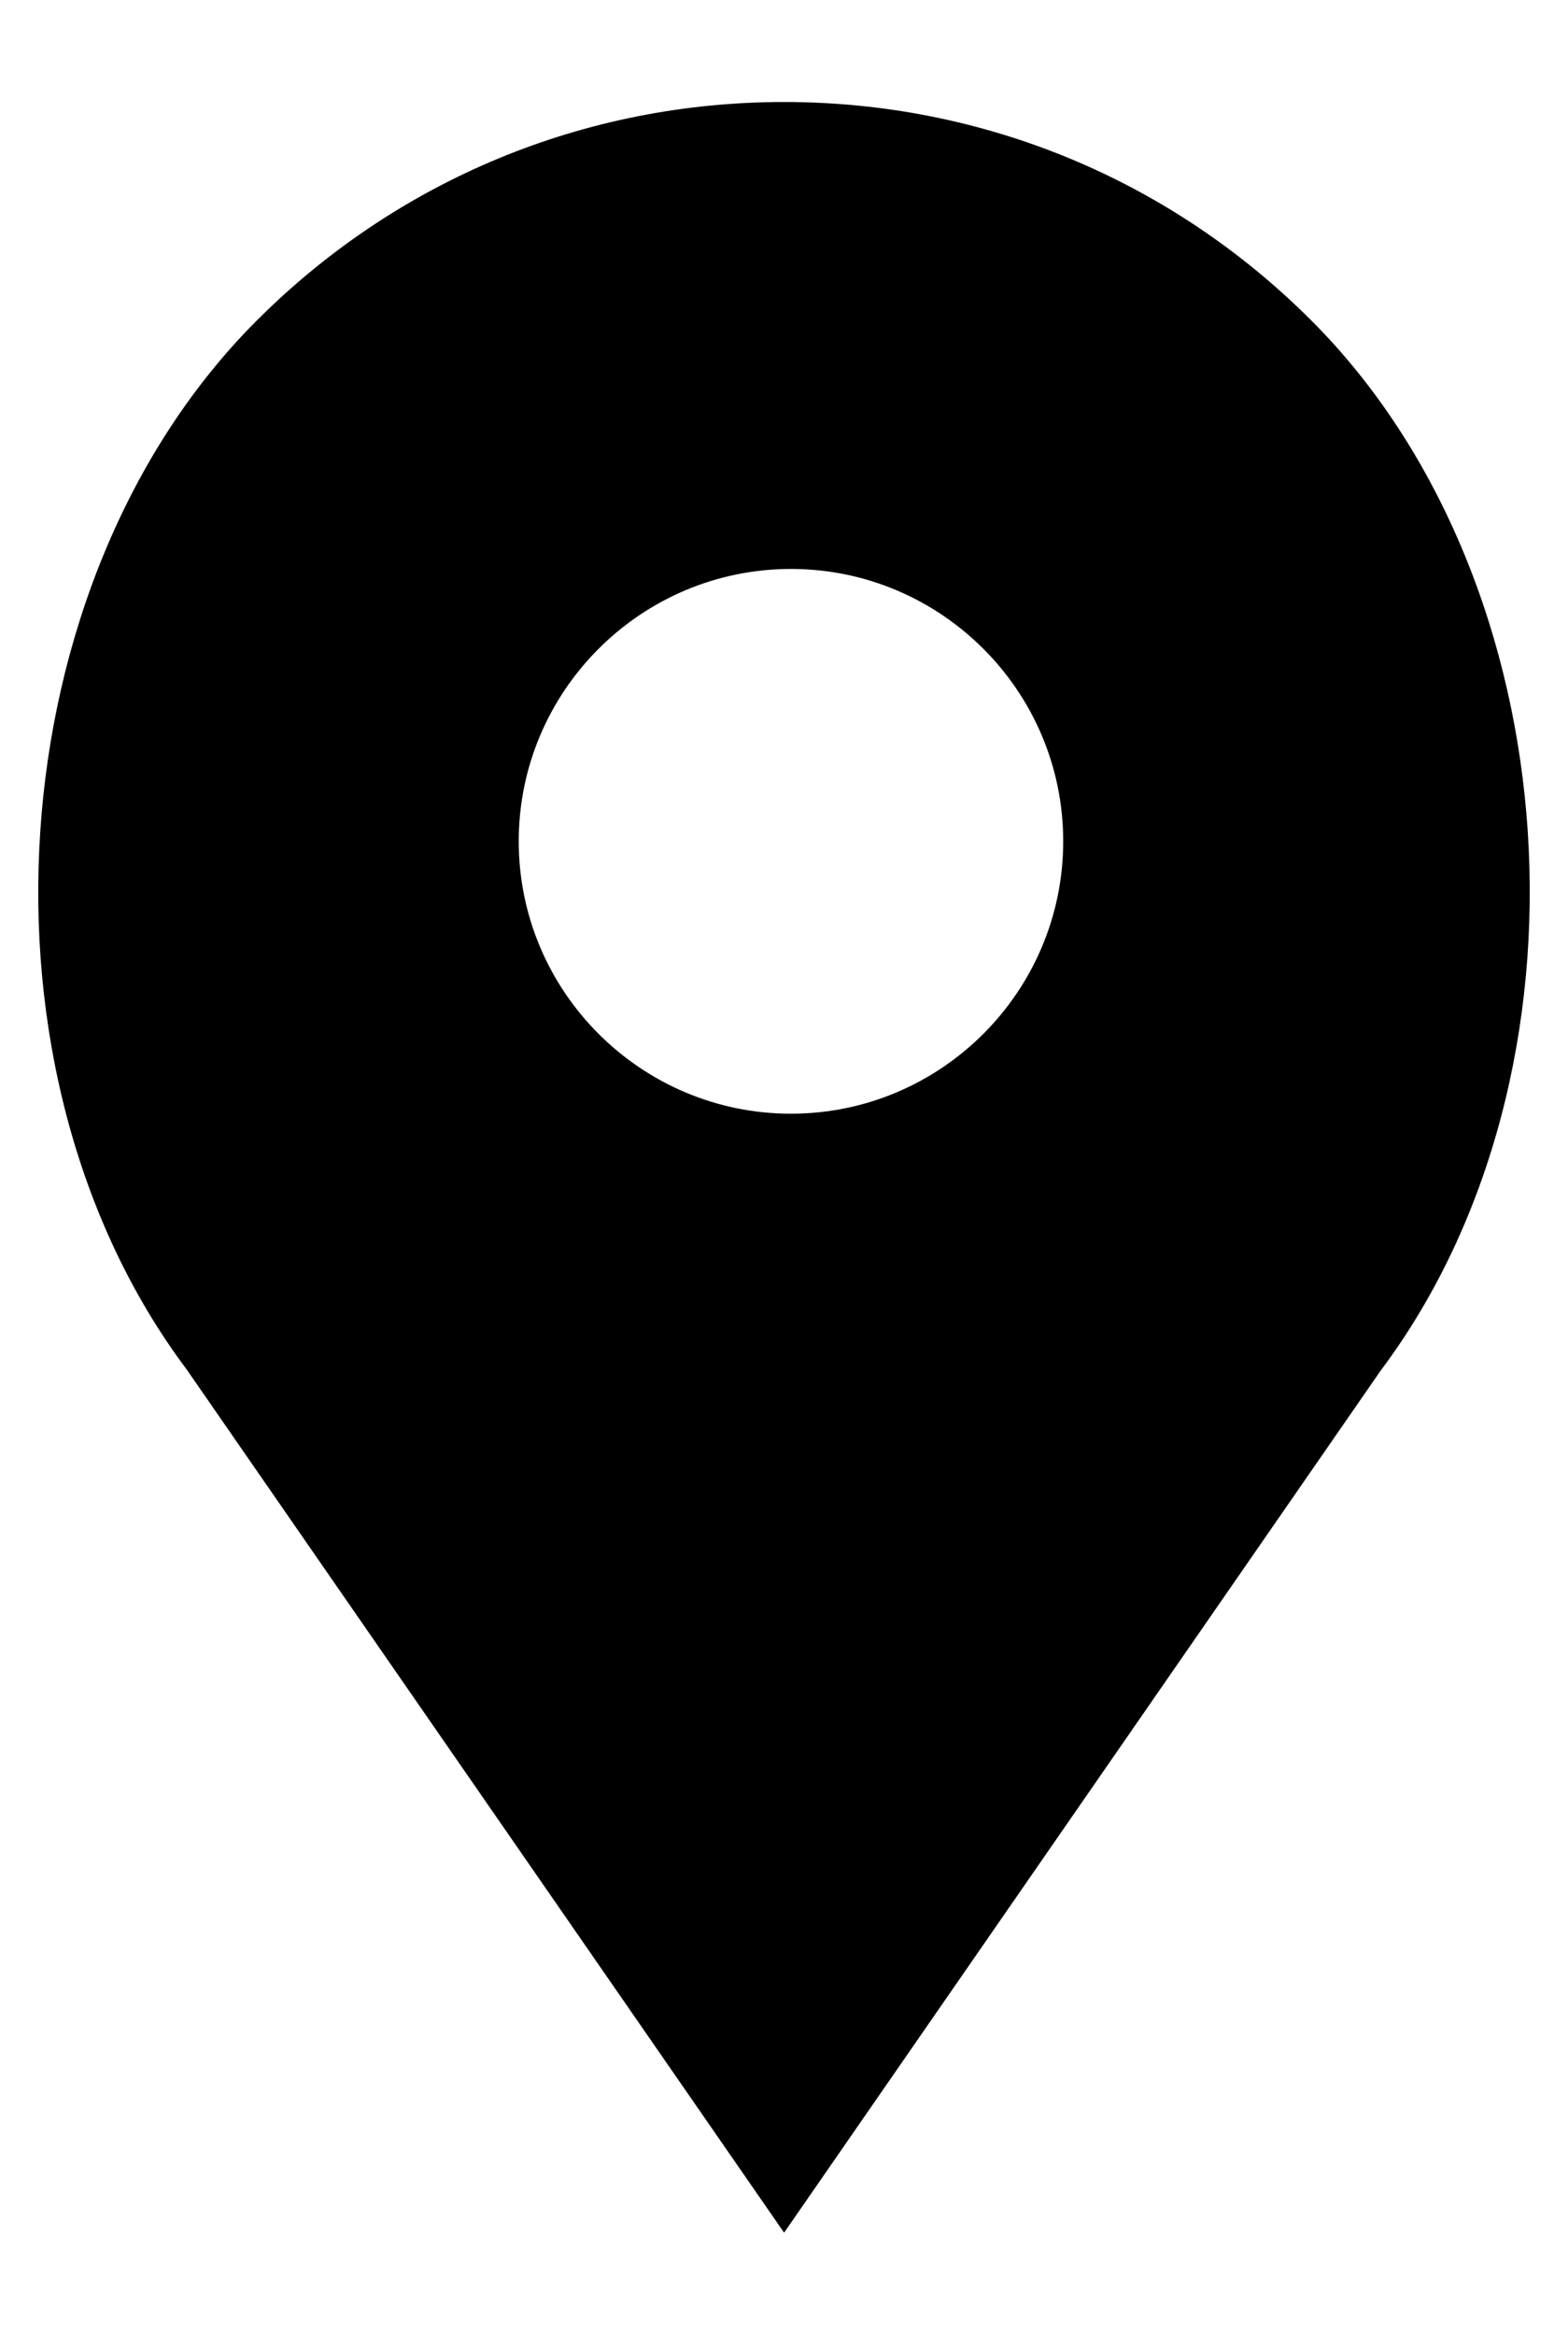<?xml version="1.0" encoding="utf-8"?>
<!-- Generator: Adobe Illustrator 14.0.0, SVG Export Plug-In . SVG Version: 6.00 Build 43363)  -->
<!DOCTYPE svg PUBLIC "-//W3C//DTD SVG 1.1//EN" "http://www.w3.org/Graphics/SVG/1.1/DTD/svg11.dtd">
<svg version="1.1" id="Capa_1" xmlns="http://www.w3.org/2000/svg" xmlns:xlink="http://www.w3.org/1999/xlink" x="0px" y="0px"
	 width="400px" height="595.281px" viewBox="0 0 400 595.281" enable-background="new 0 0 400 595.281" xml:space="preserve">
<g>
	<path d="M334.555,81.747c-35.936-35.945-83.717-55.738-134.533-55.738S101.424,45.802,65.489,81.737
		c-66.503,66.493-74.768,191.601-17.897,267.4l152.431,220.136l152.203-219.828C409.313,273.328,401.048,148.24,334.555,81.747z
		 M201.778,283.963c-38.297,0-69.449-31.163-69.449-69.449c0-38.286,31.152-69.449,69.449-69.449s69.448,31.163,69.448,69.449
		C271.226,252.8,240.075,283.963,201.778,283.963z"/>
</g>
</svg>
